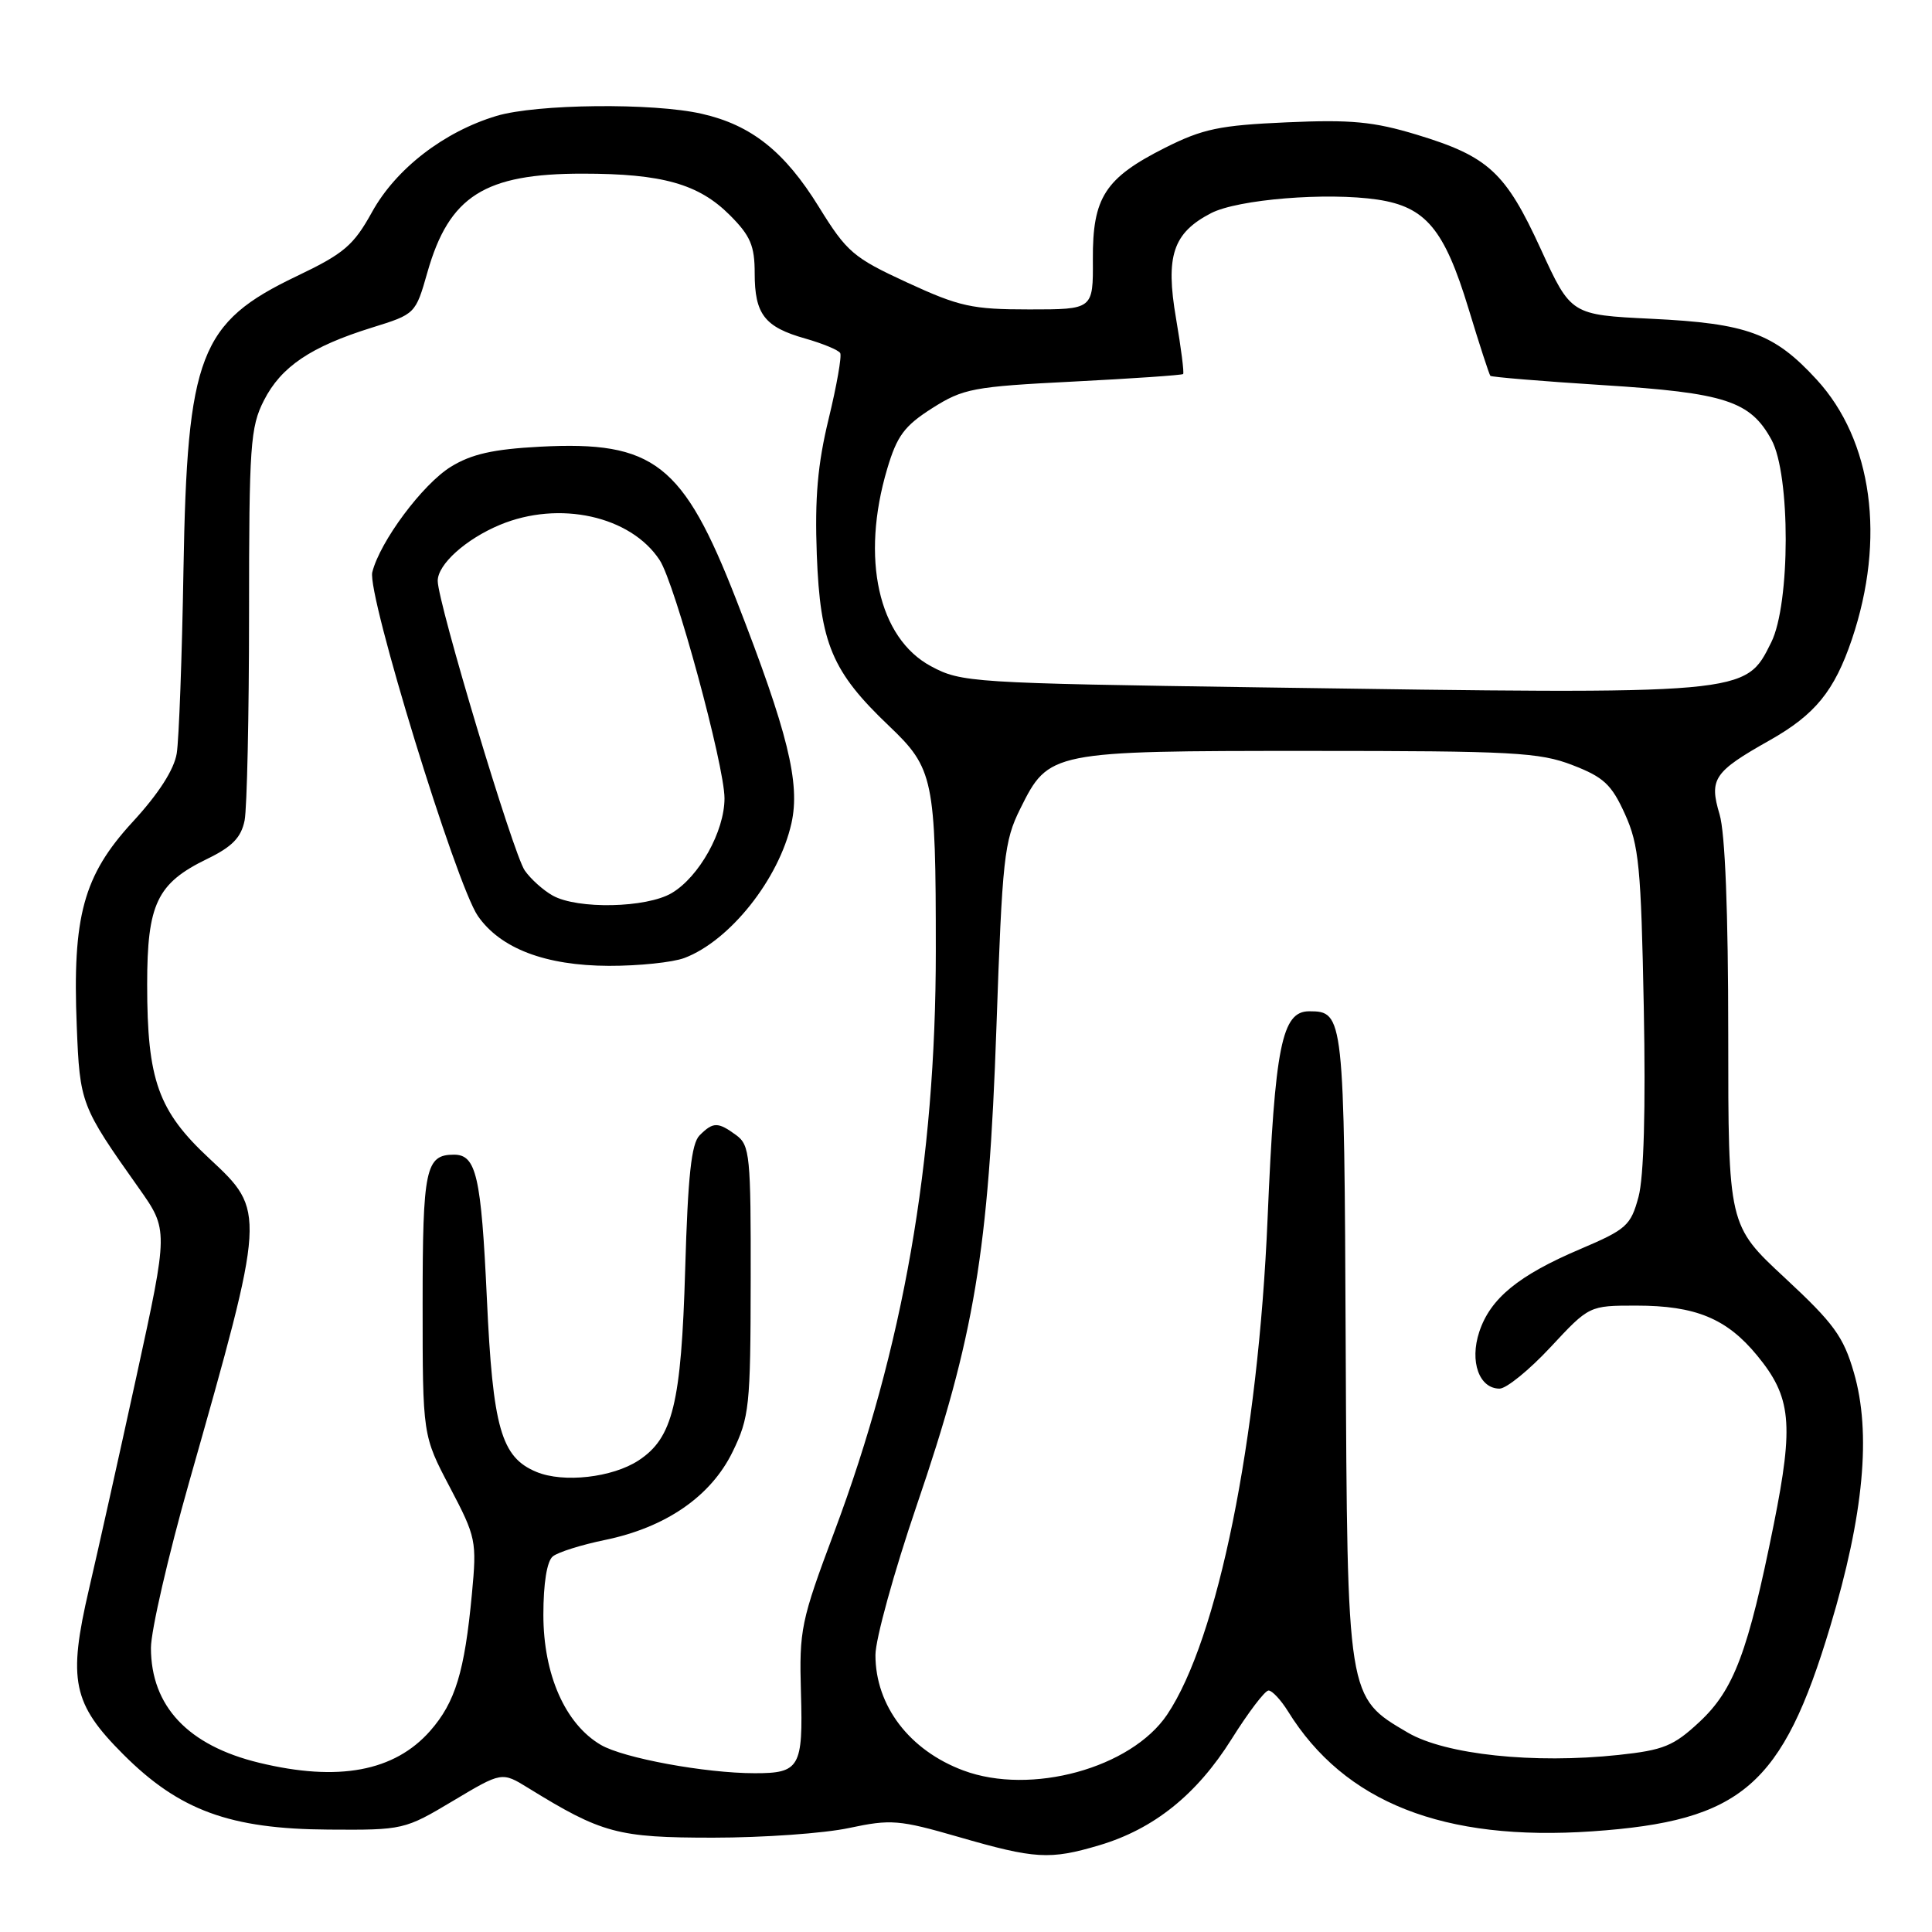 <?xml version="1.0" encoding="UTF-8" standalone="no"?>
<!DOCTYPE svg PUBLIC "-//W3C//DTD SVG 1.1//EN" "http://www.w3.org/Graphics/SVG/1.1/DTD/svg11.dtd" >
<svg xmlns="http://www.w3.org/2000/svg" xmlns:xlink="http://www.w3.org/1999/xlink" version="1.1" viewBox="0 0 256 256">
 <g >
 <path fill="currentColor"
d=" M 145.65 244.51 C 152.89 242.36 158.57 237.80 163.19 230.44 C 165.41 226.90 167.61 224.00 168.09 224.00 C 168.56 224.00 169.72 225.24 170.66 226.75 C 178.15 238.85 191.28 244.02 211.00 242.66 C 230.79 241.29 236.17 236.65 242.52 215.50 C 246.97 200.70 247.97 189.86 245.65 181.88 C 244.27 177.10 242.98 175.34 236.52 169.34 C 229.00 162.36 229.00 162.36 229.00 137.04 C 229.00 120.88 228.59 110.35 227.85 107.90 C 226.45 103.21 227.08 102.27 234.48 98.10 C 240.52 94.69 243.06 91.57 245.38 84.73 C 249.89 71.38 248.12 58.35 240.70 50.28 C 235.08 44.16 231.50 42.85 218.83 42.24 C 208.16 41.72 208.16 41.72 204.16 33.00 C 199.50 22.83 197.23 20.73 187.74 17.85 C 182.00 16.11 179.03 15.83 170.49 16.21 C 161.62 16.60 159.37 17.07 154.38 19.58 C 146.42 23.59 144.76 26.16 144.81 34.39 C 144.85 41.00 144.85 41.00 136.39 41.00 C 128.80 41.00 127.13 40.63 120.21 37.44 C 113.06 34.14 112.21 33.41 108.50 27.41 C 103.98 20.09 99.56 16.57 93.00 15.08 C 86.55 13.60 71.09 13.77 65.79 15.36 C 58.81 17.46 52.47 22.36 49.30 28.09 C 46.85 32.52 45.59 33.60 39.30 36.60 C 26.45 42.74 24.80 47.04 24.31 75.50 C 24.12 87.05 23.71 98.00 23.42 99.82 C 23.07 101.98 21.01 105.19 17.53 108.96 C 11.06 116.01 9.58 121.41 10.17 135.96 C 10.58 146.24 10.70 146.56 18.41 157.45 C 22.31 162.97 22.31 162.97 18.11 182.24 C 15.80 192.83 12.96 205.56 11.80 210.53 C 8.97 222.67 9.61 225.74 16.35 232.48 C 23.76 239.89 30.47 242.35 43.52 242.43 C 53.43 242.50 53.62 242.45 60.02 238.63 C 66.50 234.76 66.50 234.76 70.00 236.92 C 79.76 242.94 81.84 243.50 94.50 243.50 C 101.10 243.50 109.20 242.93 112.50 242.22 C 118.05 241.04 119.14 241.13 127.00 243.40 C 137.16 246.34 139.11 246.45 145.65 244.51 Z  M 127.66 234.60 C 120.51 231.94 116.00 226.02 116.00 219.30 C 116.00 217.21 118.46 208.30 121.46 199.50 C 129.12 177.09 131.00 165.81 132.03 136.16 C 132.81 113.67 133.05 111.46 135.19 107.16 C 138.97 99.55 139.18 99.50 173.50 99.50 C 200.44 99.50 204.00 99.69 208.36 101.38 C 212.49 102.97 213.54 103.94 215.32 107.88 C 217.17 111.98 217.45 114.86 217.81 133.50 C 218.07 146.96 217.82 155.97 217.11 158.60 C 216.08 162.40 215.52 162.90 209.39 165.51 C 201.20 168.99 197.47 172.05 196.01 176.48 C 194.71 180.41 196.00 184.00 198.70 184.00 C 199.60 184.00 202.64 181.53 205.46 178.50 C 210.58 173.00 210.58 173.00 216.82 173.00 C 224.66 173.00 228.79 174.70 232.82 179.60 C 237.36 185.11 237.71 188.63 235.03 202.00 C 231.63 218.91 229.76 223.90 225.19 228.16 C 221.76 231.36 220.44 231.90 214.46 232.54 C 203.23 233.74 191.53 232.50 186.54 229.58 C 178.47 224.84 178.53 225.22 178.31 178.18 C 178.12 134.53 178.06 134.00 173.48 134.00 C 169.85 134.00 168.93 138.58 167.96 161.50 C 166.72 190.79 161.36 217.22 154.65 227.20 C 149.87 234.29 136.59 237.93 127.66 234.60 Z  M 34.32 233.57 C 24.91 231.29 20.01 226.08 20.00 218.36 C 20.00 216.09 22.28 206.19 25.07 196.36 C 35.25 160.50 35.25 160.50 27.75 153.52 C 20.96 147.21 19.50 143.13 19.50 130.45 C 19.50 119.77 20.80 117.04 27.45 113.81 C 30.77 112.20 31.95 110.98 32.41 108.72 C 32.73 107.09 33.00 94.76 33.00 81.34 C 33.00 59.02 33.17 56.59 34.97 53.06 C 37.25 48.58 41.19 45.93 49.28 43.41 C 55.04 41.62 55.06 41.61 56.64 36.06 C 59.52 25.97 64.21 23.00 77.22 23.01 C 87.75 23.01 92.57 24.37 96.70 28.50 C 99.44 31.24 100.00 32.56 100.00 36.21 C 100.00 41.64 101.31 43.34 106.71 44.86 C 109.02 45.52 111.10 46.38 111.33 46.78 C 111.56 47.17 110.87 51.10 109.80 55.50 C 108.34 61.52 107.95 65.98 108.23 73.50 C 108.68 85.28 110.24 88.99 117.79 96.18 C 123.71 101.81 124.00 103.20 124.00 126.02 C 124.00 153.91 119.68 178.61 110.55 202.98 C 106.12 214.81 105.89 215.93 106.13 224.30 C 106.42 234.18 105.96 234.97 100.00 234.96 C 93.46 234.96 82.61 232.96 79.62 231.21 C 74.90 228.45 72.00 221.90 72.00 213.97 C 72.00 209.80 72.47 206.86 73.25 206.23 C 73.94 205.67 77.03 204.70 80.13 204.06 C 88.22 202.40 94.20 198.28 97.08 192.36 C 99.29 187.81 99.45 186.35 99.47 169.67 C 99.50 153.17 99.36 151.74 97.56 150.42 C 95.13 148.64 94.50 148.64 92.70 150.44 C 91.61 151.53 91.15 155.82 90.79 168.19 C 90.27 185.97 89.15 190.54 84.62 193.51 C 81.15 195.79 74.66 196.52 71.09 195.04 C 66.40 193.10 65.30 189.23 64.51 172.00 C 63.76 155.85 63.11 153.00 60.16 153.00 C 56.39 153.00 56.00 154.84 56.00 172.80 C 56.00 190.21 56.00 190.21 59.61 197.07 C 63.09 203.69 63.19 204.18 62.53 211.21 C 61.56 221.53 60.33 225.55 57.01 229.34 C 52.27 234.73 44.82 236.12 34.32 233.57 Z  M 90.68 126.94 C 96.71 124.67 103.21 116.49 104.87 109.09 C 106.06 103.77 104.40 97.03 97.57 79.50 C 90.52 61.41 86.66 58.40 71.55 59.19 C 65.34 59.52 62.47 60.17 59.74 61.85 C 55.99 64.17 50.36 71.73 49.33 75.82 C 48.61 78.71 60.42 117.17 63.32 121.37 C 66.31 125.68 72.26 127.95 80.68 127.98 C 84.64 127.99 89.14 127.52 90.68 126.94 Z  M 167.00 91.08 C 128.75 90.52 127.37 90.43 123.38 88.29 C 116.38 84.55 114.03 73.99 117.56 62.12 C 118.86 57.74 119.84 56.43 123.53 54.08 C 127.64 51.48 128.93 51.23 142.22 50.56 C 150.07 50.16 156.62 49.71 156.77 49.56 C 156.92 49.41 156.50 46.10 155.83 42.19 C 154.41 33.92 155.42 30.87 160.46 28.25 C 164.02 26.41 175.81 25.45 182.54 26.45 C 188.92 27.41 191.38 30.36 194.58 40.87 C 196.02 45.62 197.33 49.63 197.48 49.80 C 197.64 49.96 204.35 50.52 212.39 51.03 C 228.61 52.05 231.92 53.13 234.73 58.27 C 237.26 62.90 237.24 80.00 234.70 85.11 C 231.23 92.08 231.83 92.03 167.00 91.08 Z  M 73.24 118.67 C 72.00 117.98 70.33 116.49 69.53 115.34 C 68.02 113.19 58.00 79.84 58.00 76.97 C 58.00 74.78 61.71 71.44 66.23 69.55 C 74.08 66.27 83.57 68.36 87.41 74.22 C 89.44 77.31 96.00 101.43 96.00 105.78 C 96.00 110.16 92.64 116.19 89.00 118.34 C 85.66 120.31 76.54 120.51 73.24 118.67 Z "/>
</g>
</svg>